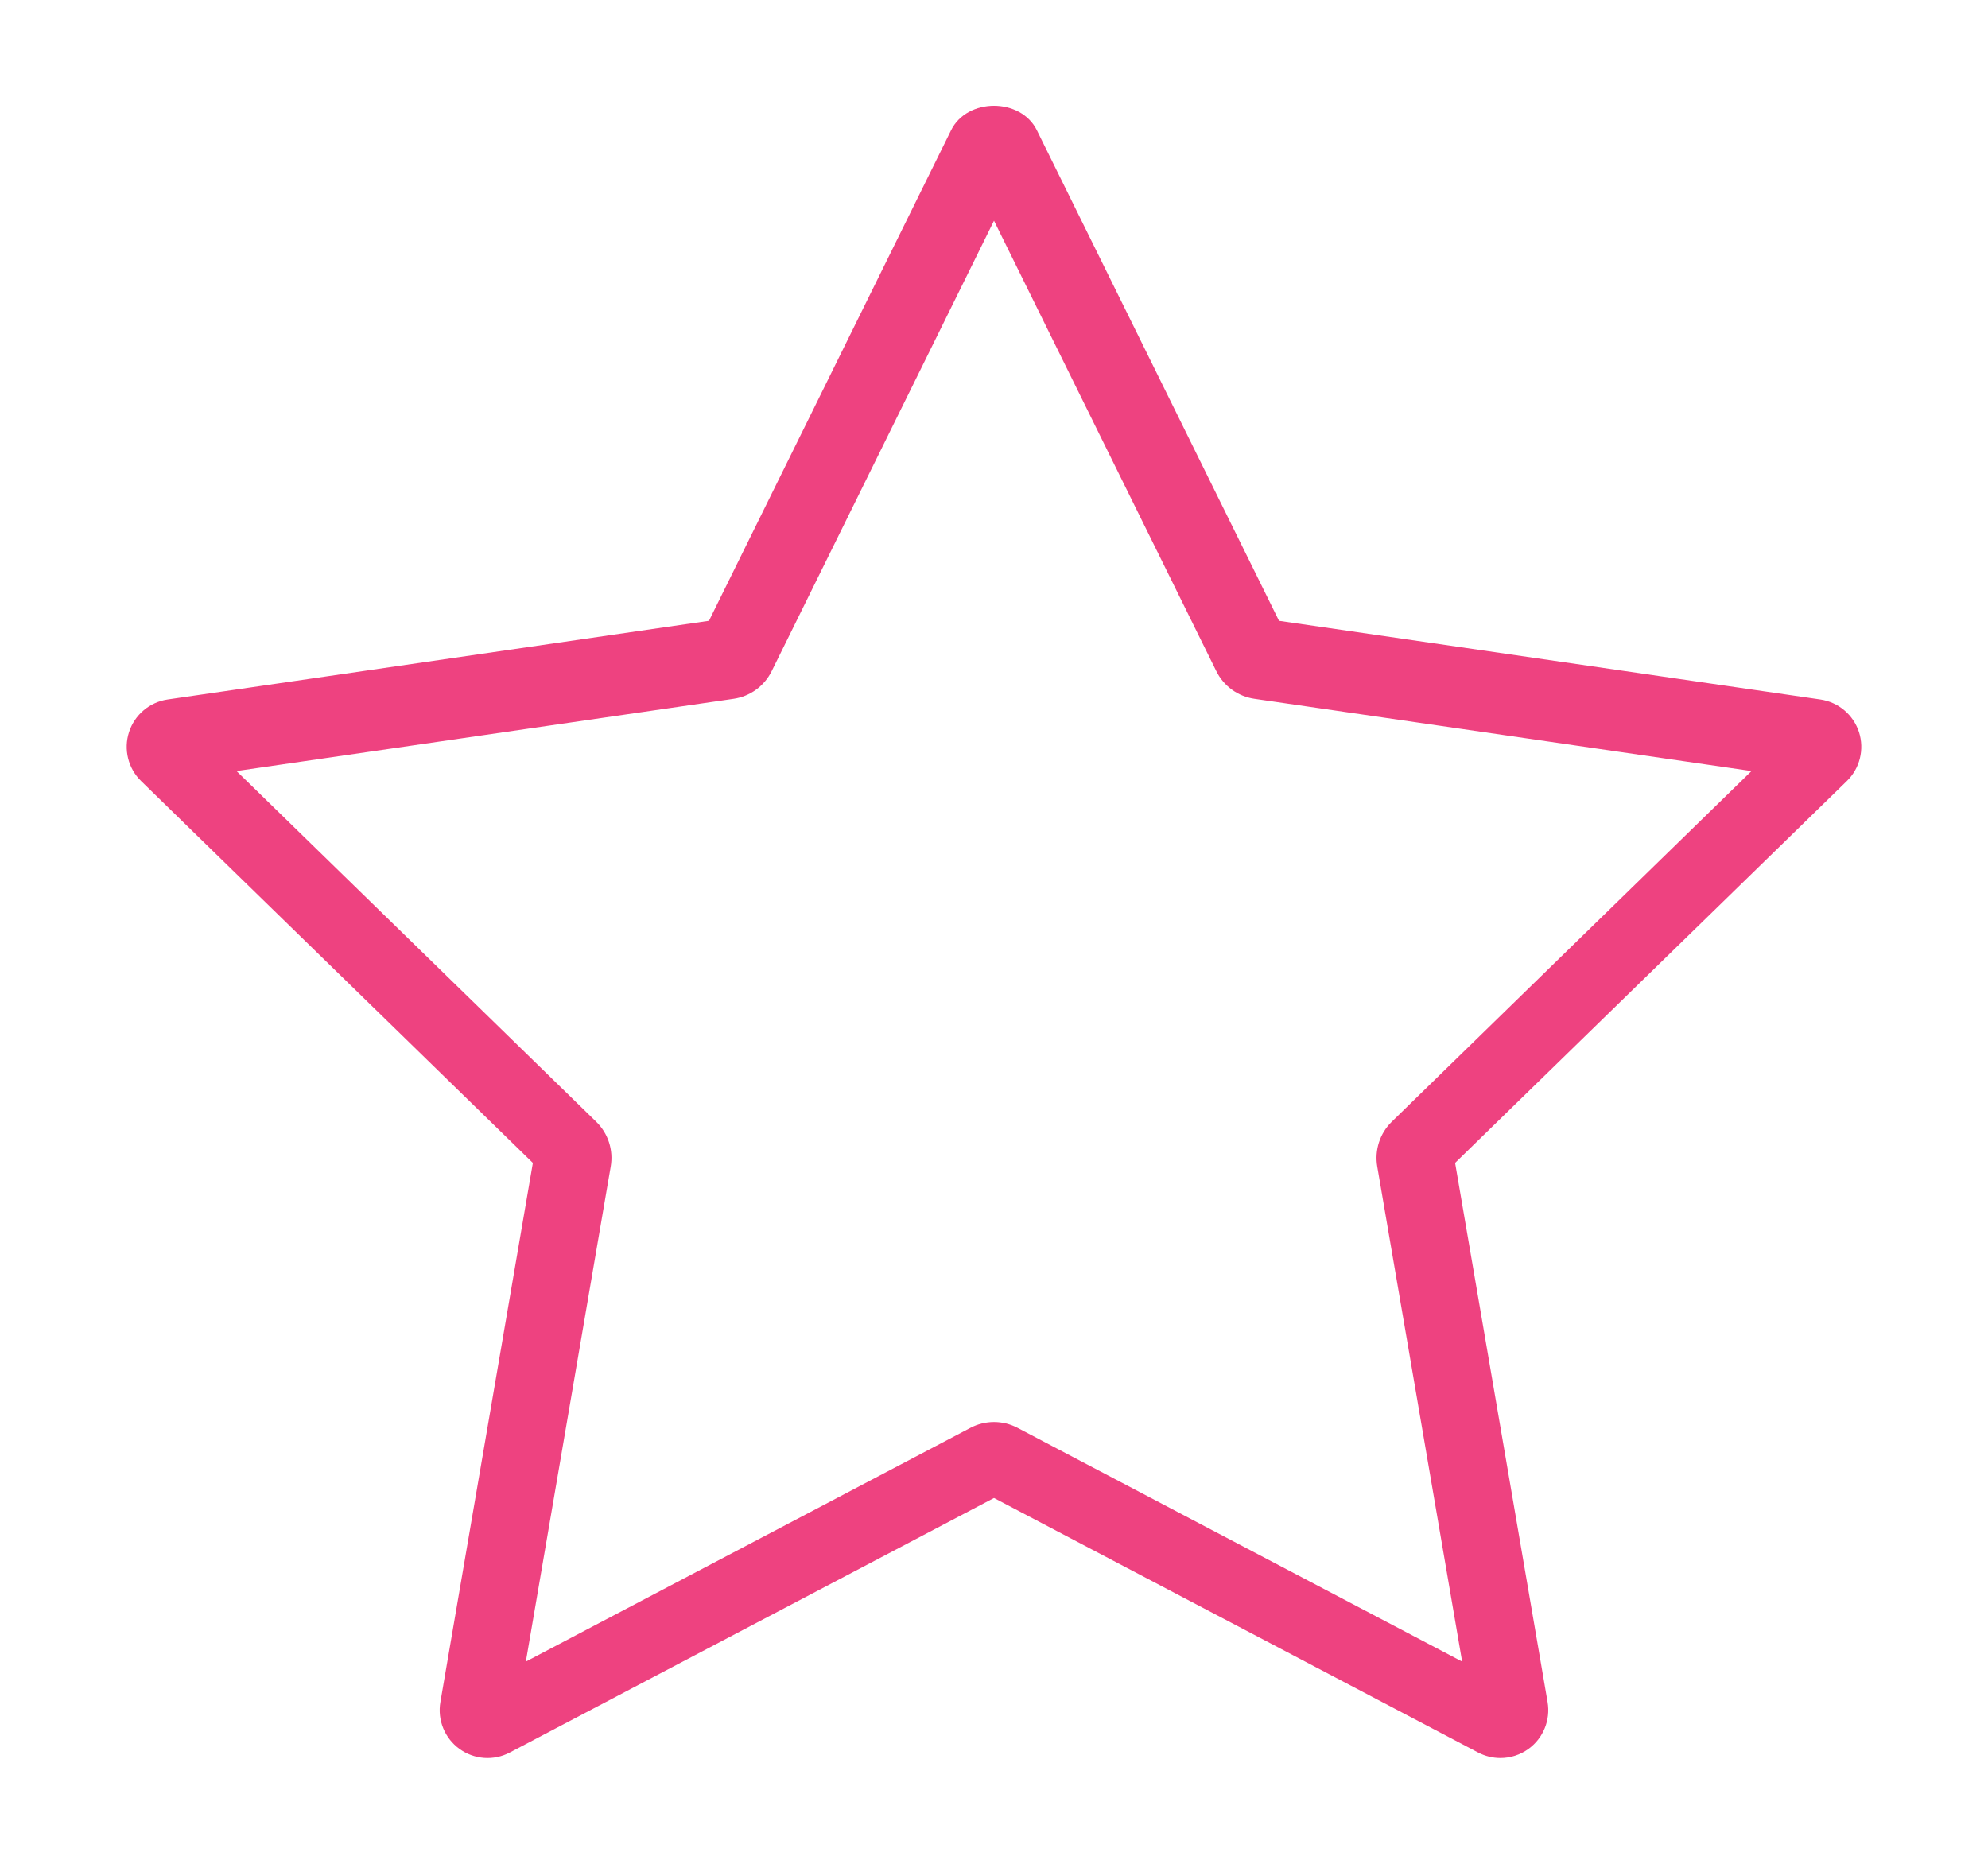 <?xml version="1.0" encoding="utf-8"?>
<!-- Generator: Adobe Illustrator 16.0.0, SVG Export Plug-In . SVG Version: 6.00 Build 0)  -->
<!DOCTYPE svg PUBLIC "-//W3C//DTD SVG 1.1//EN" "http://www.w3.org/Graphics/SVG/1.1/DTD/svg11.dtd">
<svg version="1.1" id="Layer_1" xmlns="http://www.w3.org/2000/svg" xmlns:xlink="http://www.w3.org/1999/xlink" x="0px" y="0px"
	 width="320px" height="300px" viewBox="0 0 320 300" enable-background="new 0 0 320 300" xml:space="preserve">
<g>
	<g>
		<path fill="#EE4280" d="M299.232,117.833c-0.915-2.792-3.322-4.822-6.223-5.245l-87.133-12.665l-38.972-78.951
			c-2.588-5.266-11.226-5.266-13.815,0l-38.967,78.95l-87.13,12.666c-2.904,0.423-5.311,2.454-6.222,5.245
			c-0.902,2.783-0.151,5.848,1.951,7.893l63.053,61.458l-14.887,86.785c-0.499,2.892,0.691,5.81,3.062,7.532
			c2.386,1.731,5.532,1.956,8.118,0.584L160,241.119l77.928,40.97c1.129,0.592,2.362,0.886,3.589,0.886
			c1.597,0,3.183-0.497,4.527-1.475c2.369-1.724,3.56-4.641,3.063-7.534l-14.886-86.785l63.052-61.458
			C299.381,123.681,300.129,120.62,299.232,117.833z M224.028,180.554c-1.915,1.866-2.792,4.564-2.34,7.205l13.665,79.692
			l-71.561-37.622c-1.193-0.631-2.49-0.94-3.794-0.94c-1.306,0-2.601,0.31-3.793,0.94l-71.561,37.622l13.662-79.692
			c0.457-2.641-0.42-5.339-2.338-7.205L38.071,124.11l80.012-11.63c2.657-0.381,4.948-2.051,6.133-4.454L160,35.526l35.783,72.5
			c1.187,2.403,3.476,4.073,6.138,4.454l80.01,11.63L224.028,180.554z"/>
	</g>
</g>
</svg>

